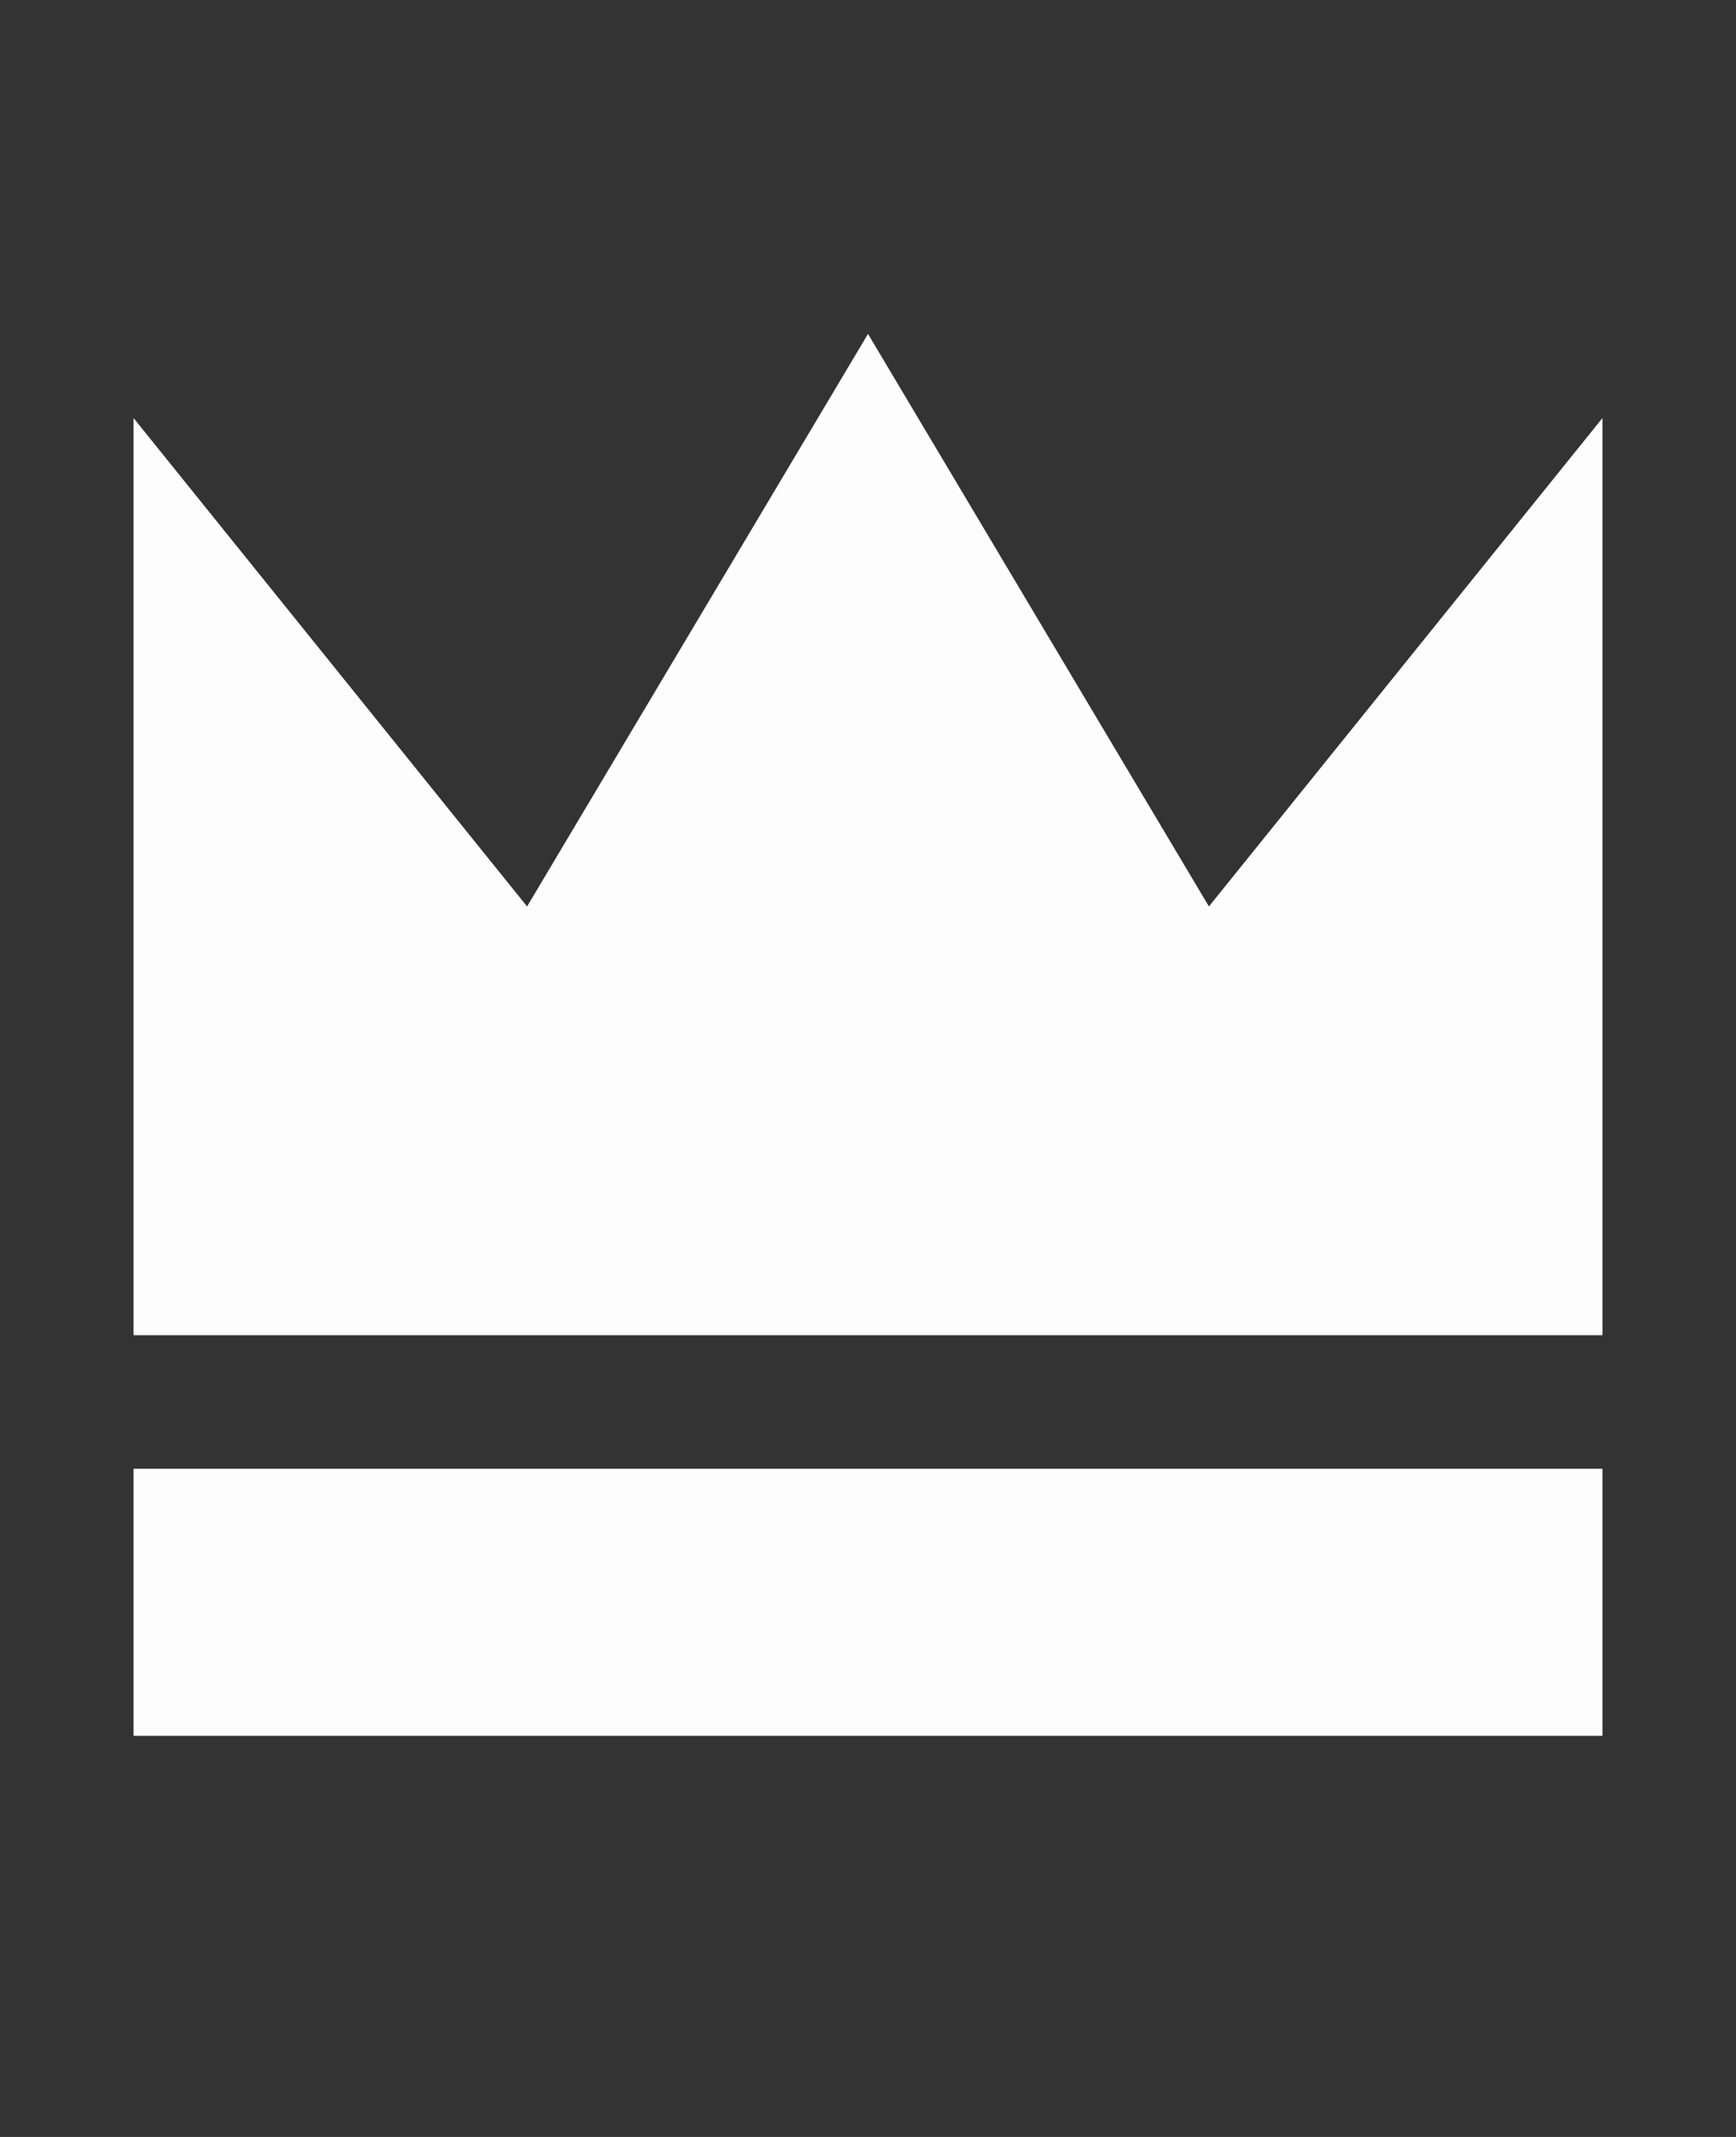 <?xml version="1.0" encoding="UTF-8" standalone="no"?>
<svg
   width="13"
   height="16"
   viewBox="0 0 13 16"
   version="1.1"
   id="svg1"
   xmlns="http://www.w3.org/2000/svg"
   xmlns:svg="http://www.w3.org/2000/svg">
  <rect x="0" y="0" width="13" height="16" fill="#333333" stroke="none"/>
  <defs
     id="defs1" />
  <g
     id="layer1">
    <path
       style="fill:#fdfdfd;fill-opacity:1;stroke:none;stroke-width:0;stroke-dasharray:none;paint-order:stroke markers fill;stroke-opacity:0"
       d="M 6.5,2.5 3.947,6.787 1,3.13 V 9.997 H 12 V 3.13 L 9.053,6.787 Z"
       id="path1" />
    <path
       d="m 1,10.997 h 11 v 2 H 1 Z"
       style="fill:#fdfdfd;fill-opacity:1;stroke:none;stroke-width:0;stroke-dasharray:none;paint-order:stroke markers fill;stroke-opacity:0"
       id="path2" />
  </g>
</svg>
